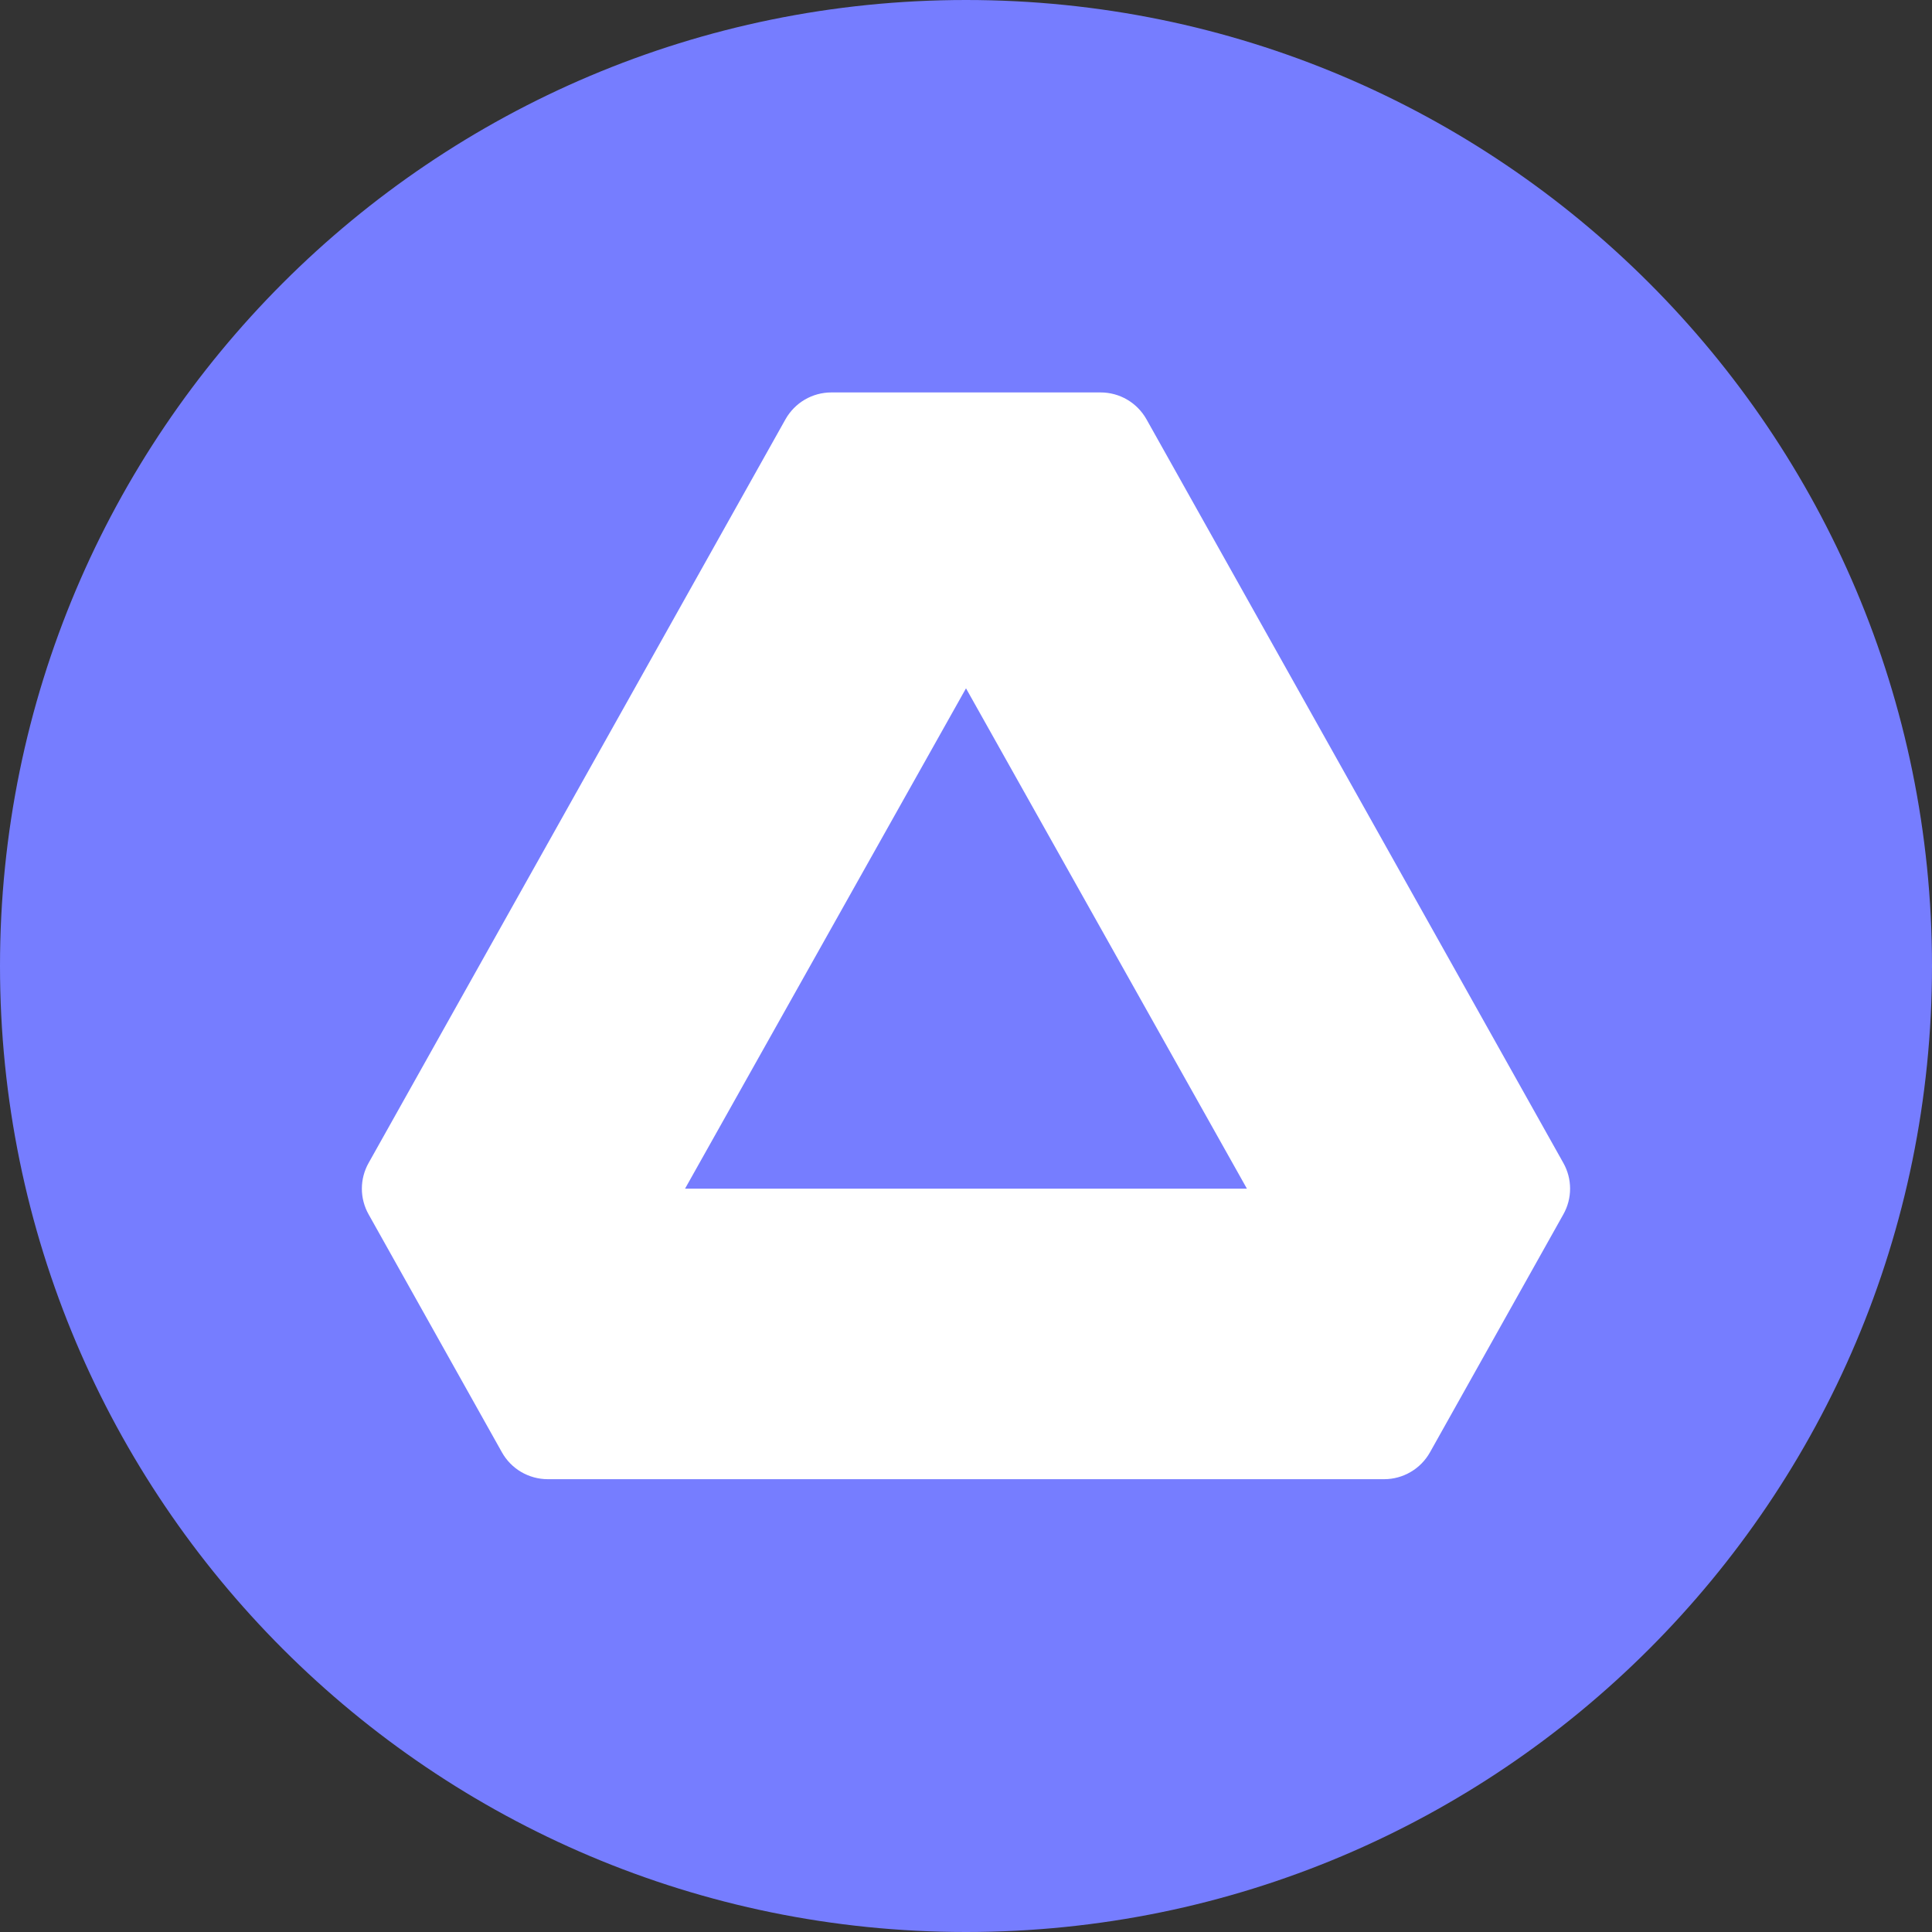 <svg width="40" height="40" viewBox="0 0 40 40" fill="none" xmlns="http://www.w3.org/2000/svg">
<rect x="0" y="0" width="40" height="40" fill="#333333" stroke="none"/>
<g clip-path="url(#clip0_407_10388)">
<path d="M20 40C31.046 40 40 31.046 40 20C40 8.954 31.046 0 20 0C8.954 0 0 8.954 0 20C0 31.046 8.954 40 20 40Z" fill="#767DFF"/>
<path fill-rule="evenodd" clip-rule="evenodd" d="M17.212 8.125H22.787C22.98 8.125 23.17 8.176 23.337 8.274C23.503 8.371 23.641 8.512 23.736 8.68L32.368 24.079C32.459 24.241 32.507 24.424 32.507 24.61C32.507 24.796 32.459 24.979 32.368 25.141L29.606 30.069C29.511 30.237 29.374 30.378 29.207 30.475C29.041 30.573 28.851 30.625 28.658 30.625H11.341C11.148 30.625 10.958 30.573 10.791 30.476C10.624 30.378 10.486 30.237 10.392 30.069L7.631 25.141C7.54 24.979 7.492 24.796 7.492 24.61C7.492 24.424 7.54 24.241 7.631 24.079L16.263 8.68C16.358 8.512 16.496 8.371 16.662 8.274C16.829 8.176 17.019 8.125 17.212 8.125ZM20 14.251L14.183 24.61H25.816L20 14.251Z" fill="white"/>
</g>
<defs>
<clipPath id="clip0_407_10388">
<rect width="40" height="40" fill="white"/>
</clipPath>
</defs>
</svg>

